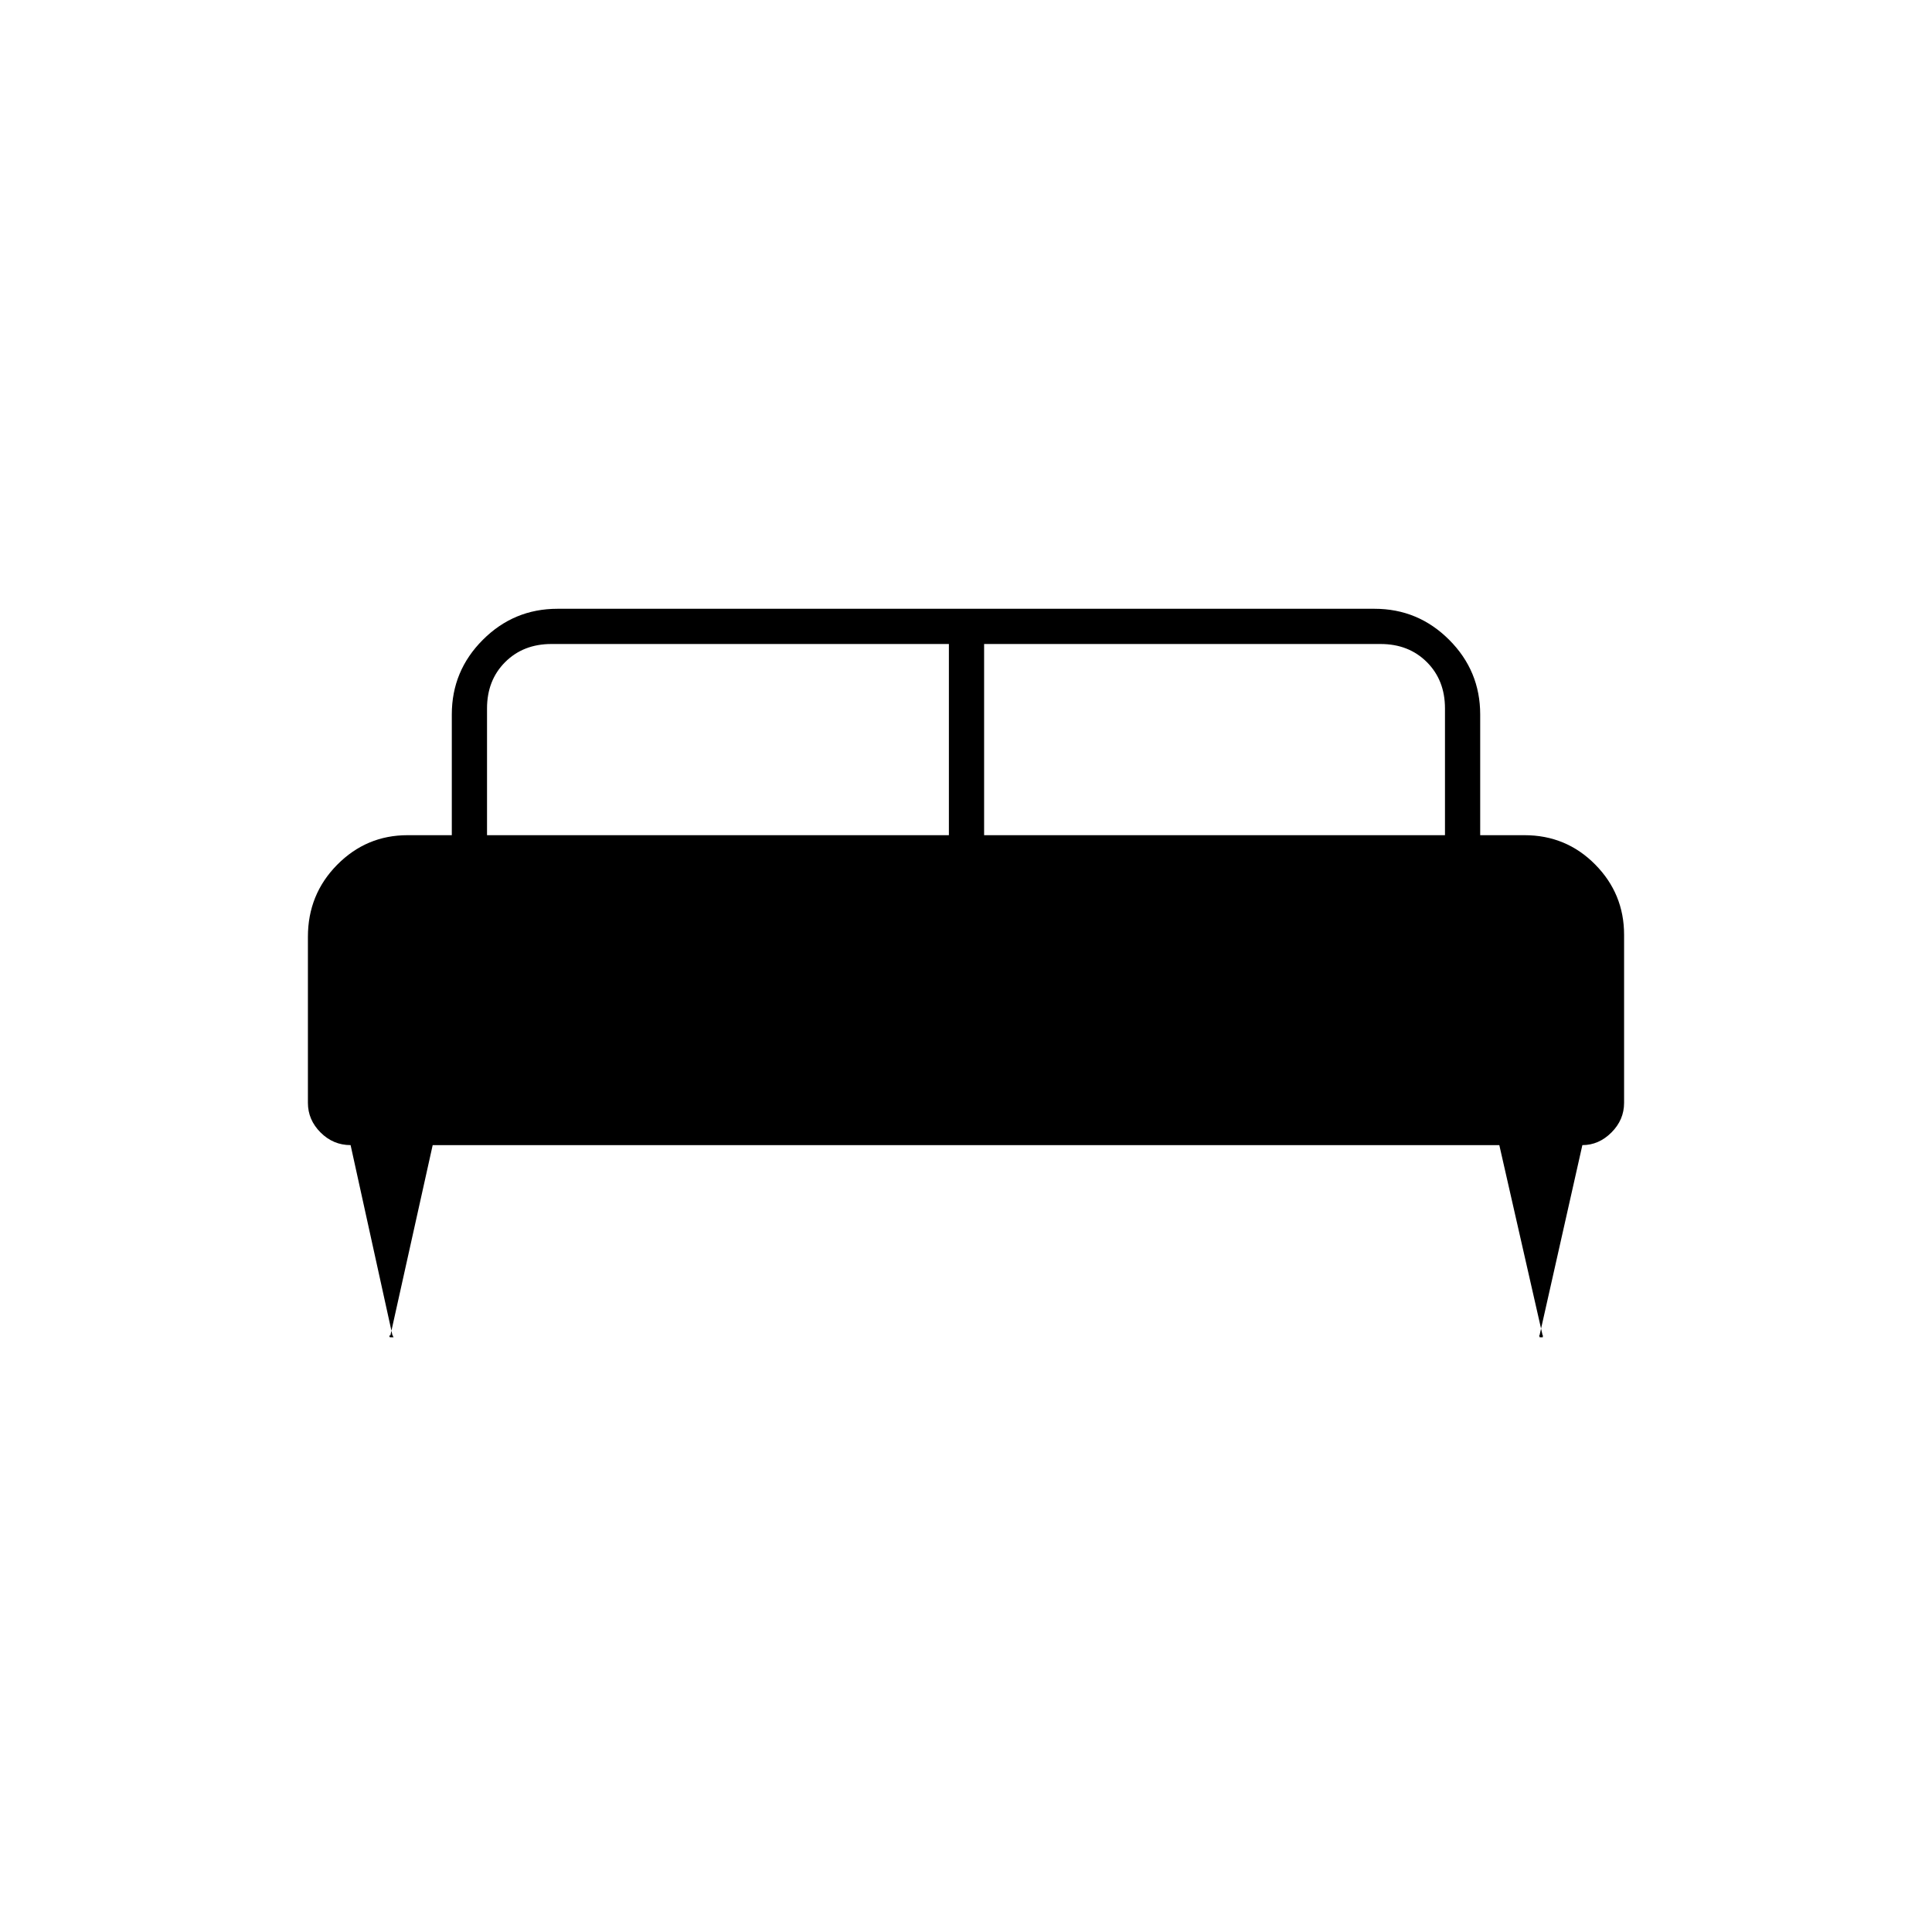 <svg xmlns="http://www.w3.org/2000/svg" height="20" viewBox="0 -960 960 960" width="20"><path d="M153-494.5q0-21.09 14.54-35.8Q182.08-545 202.5-545h22v-60q0-21.66 15.42-37.08Q255.34-657.5 277-657.5h406q21.66 0 37.08 15.42Q735.5-626.66 735.5-605v60h22q20.72 0 35.11 14.54T807-495.5v83.5q0 8.44-6.28 14.72-6.28 6.28-14.45 6.28L765-296.5q-.39.23-.04.62.35.38-.22.38h2.17q-.58 0-.3-.38.28-.39-.11-.62L745-391H215l-21 94.5q-.89.23-.46.62.42.38-.07.38h2.35q-.49 0-.46-.38.03-.39-.36-.62L174.21-391q-8.65 0-14.93-6.28Q153-403.56 153-412v-82.5ZM489-545h229v-63q0-14-9-23t-23-9H489v95Zm-247 0h229.5v-95H274q-14 0-23 9t-9 23v63Z"/></svg>